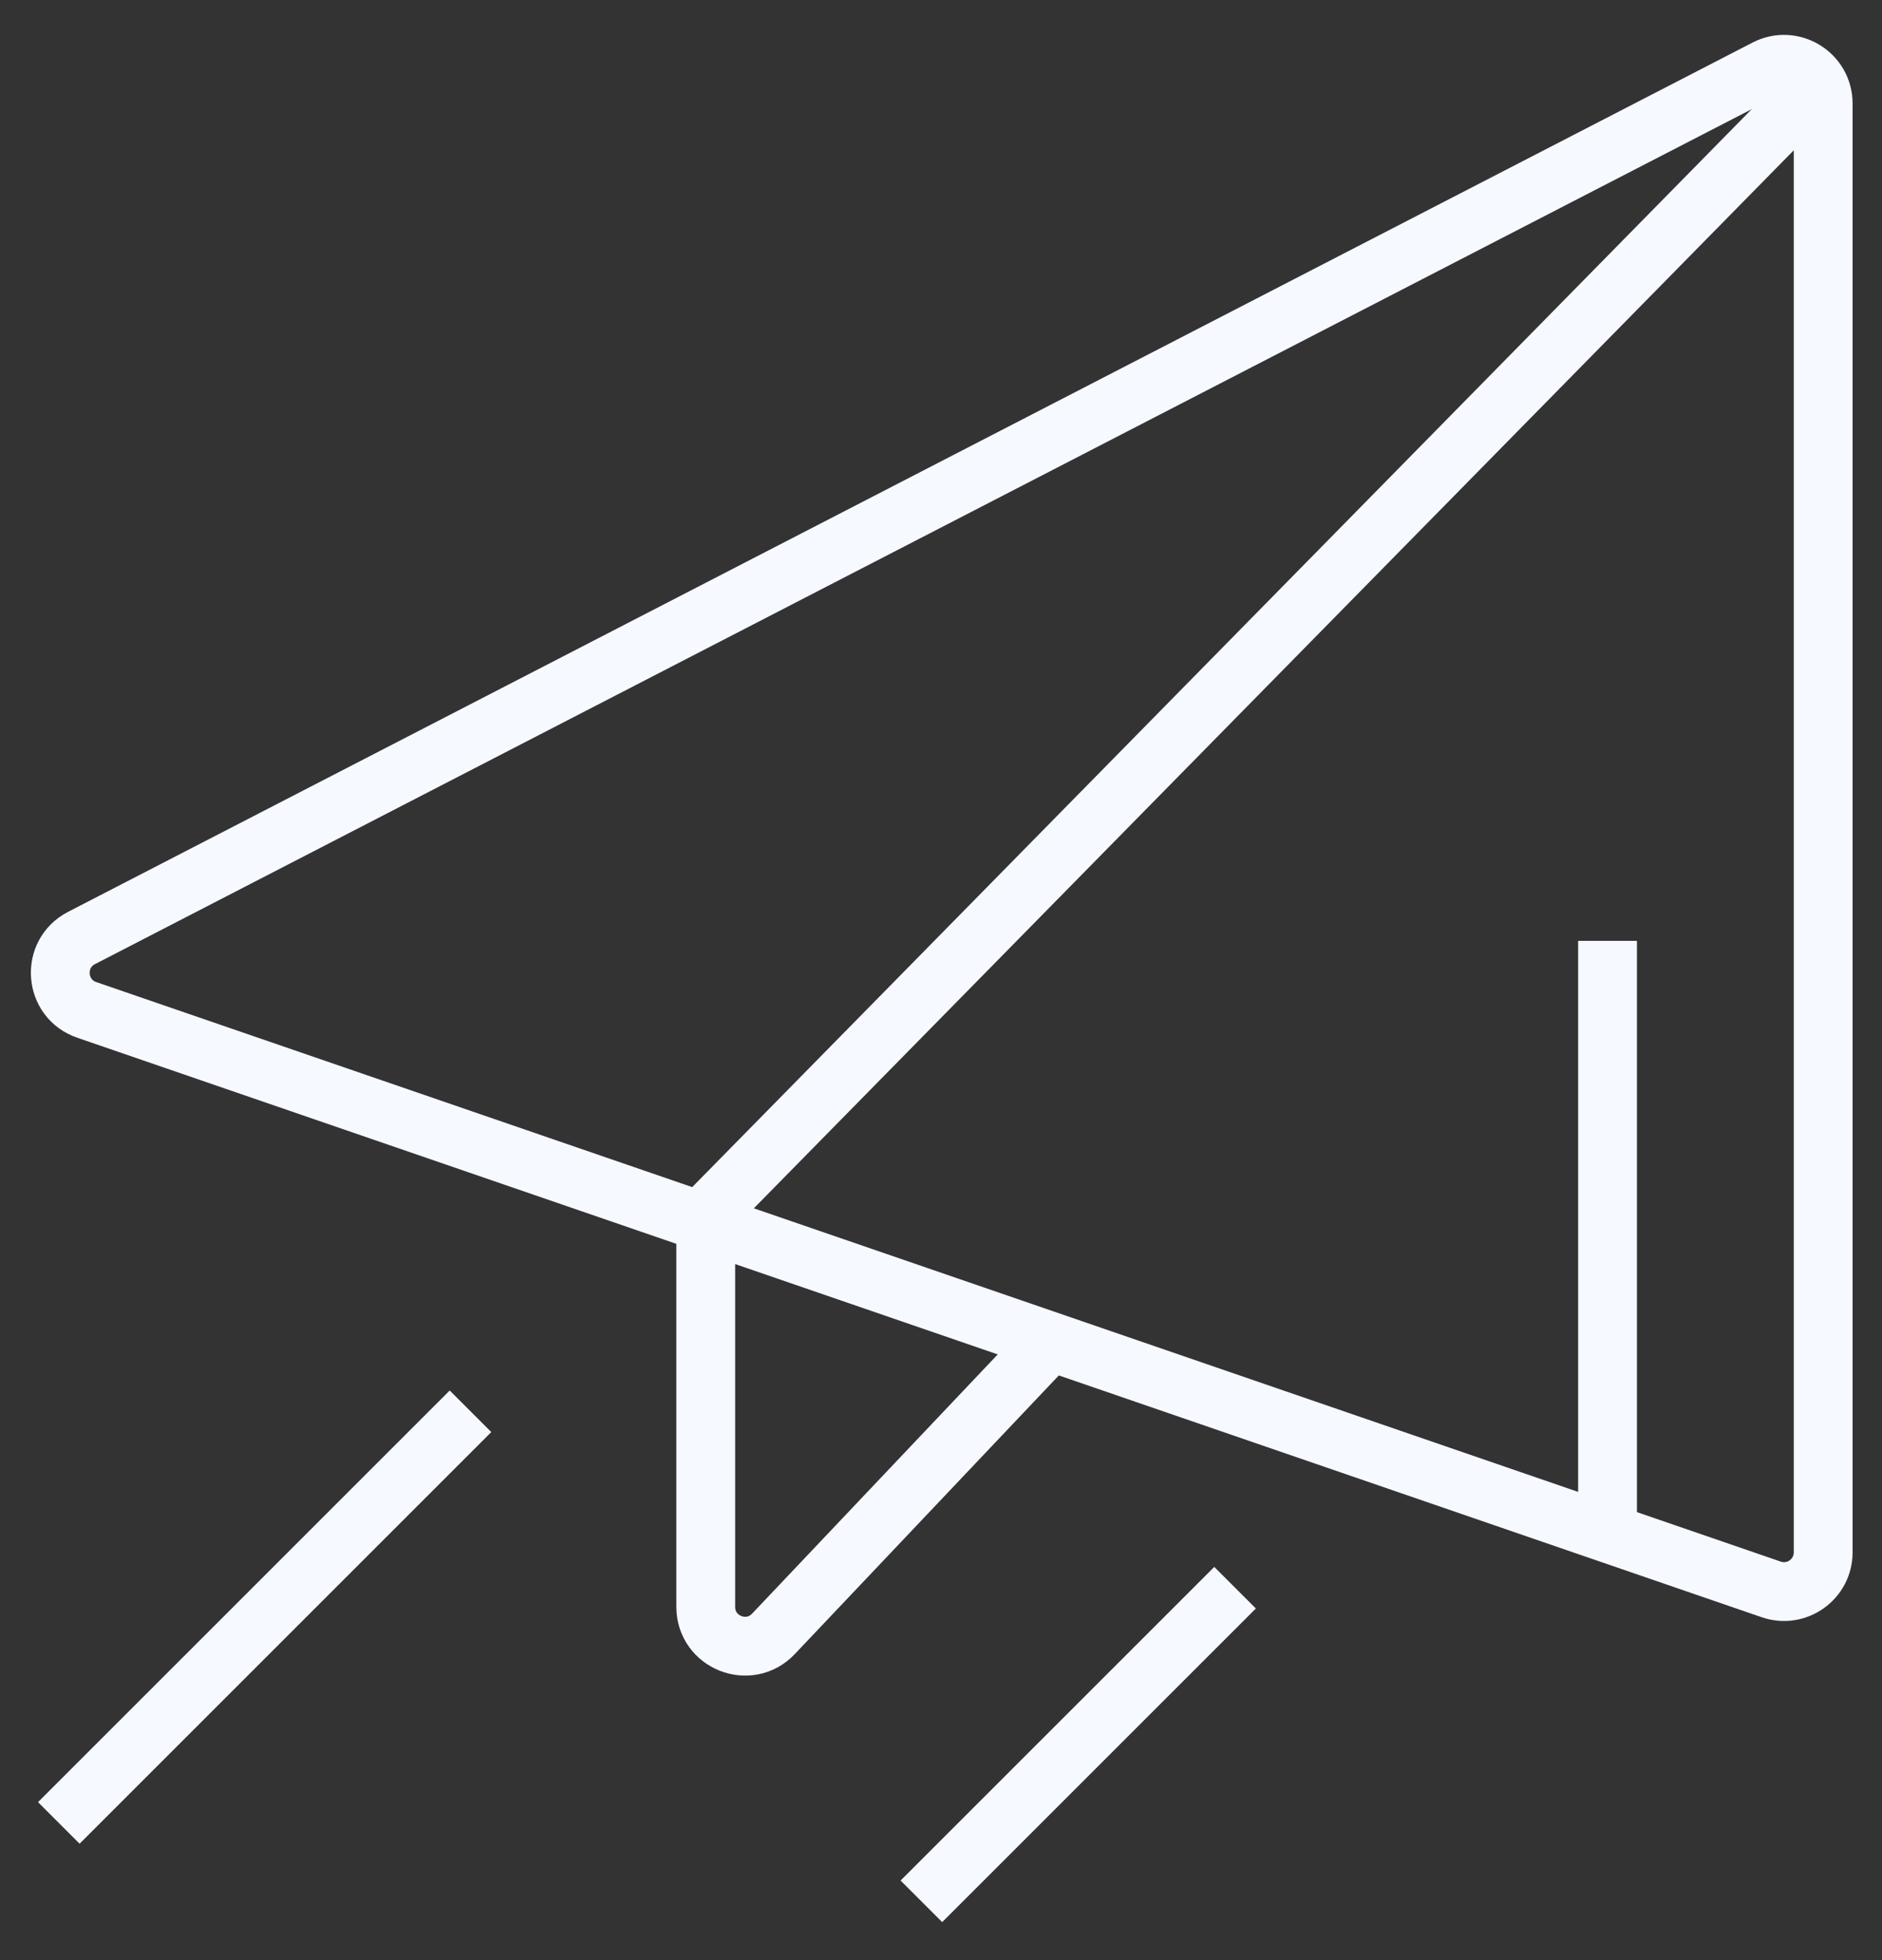 <svg width="48" height="50" viewBox="0 0 48 50" fill="none" xmlns="http://www.w3.org/2000/svg">
<rect x="0" y="0" width="48" height="50" fill="#333333" stroke="none"/>
<path d="M46.5 39.598V2.641C46.5 1.892 45.707 1.409 45.041 1.753L2.079 23.927C1.297 24.331 1.38 25.475 2.212 25.761L45.175 40.544C45.824 40.767 46.5 40.285 46.5 39.598Z" stroke="#F6F9FF" stroke-width="1.5"/>
<path d="M46.5 2L18 31" stroke="#F6F9FF" stroke-width="1.5"/>
<path d="M18 31V40.99C18 41.894 19.104 42.334 19.726 41.678L27 34" stroke="#F6F9FF" stroke-width="1.5"/>
<path d="M41 24V39" stroke="#F6F9FF" stroke-width="1.5"/>
<path d="M23.5 48.5L31.5 40.5" stroke="#F6F9FF" stroke-width="1.5"/>
<path d="M1.5 46.5L12 36" stroke="#F6F9FF" stroke-width="1.5"/>
</svg>
